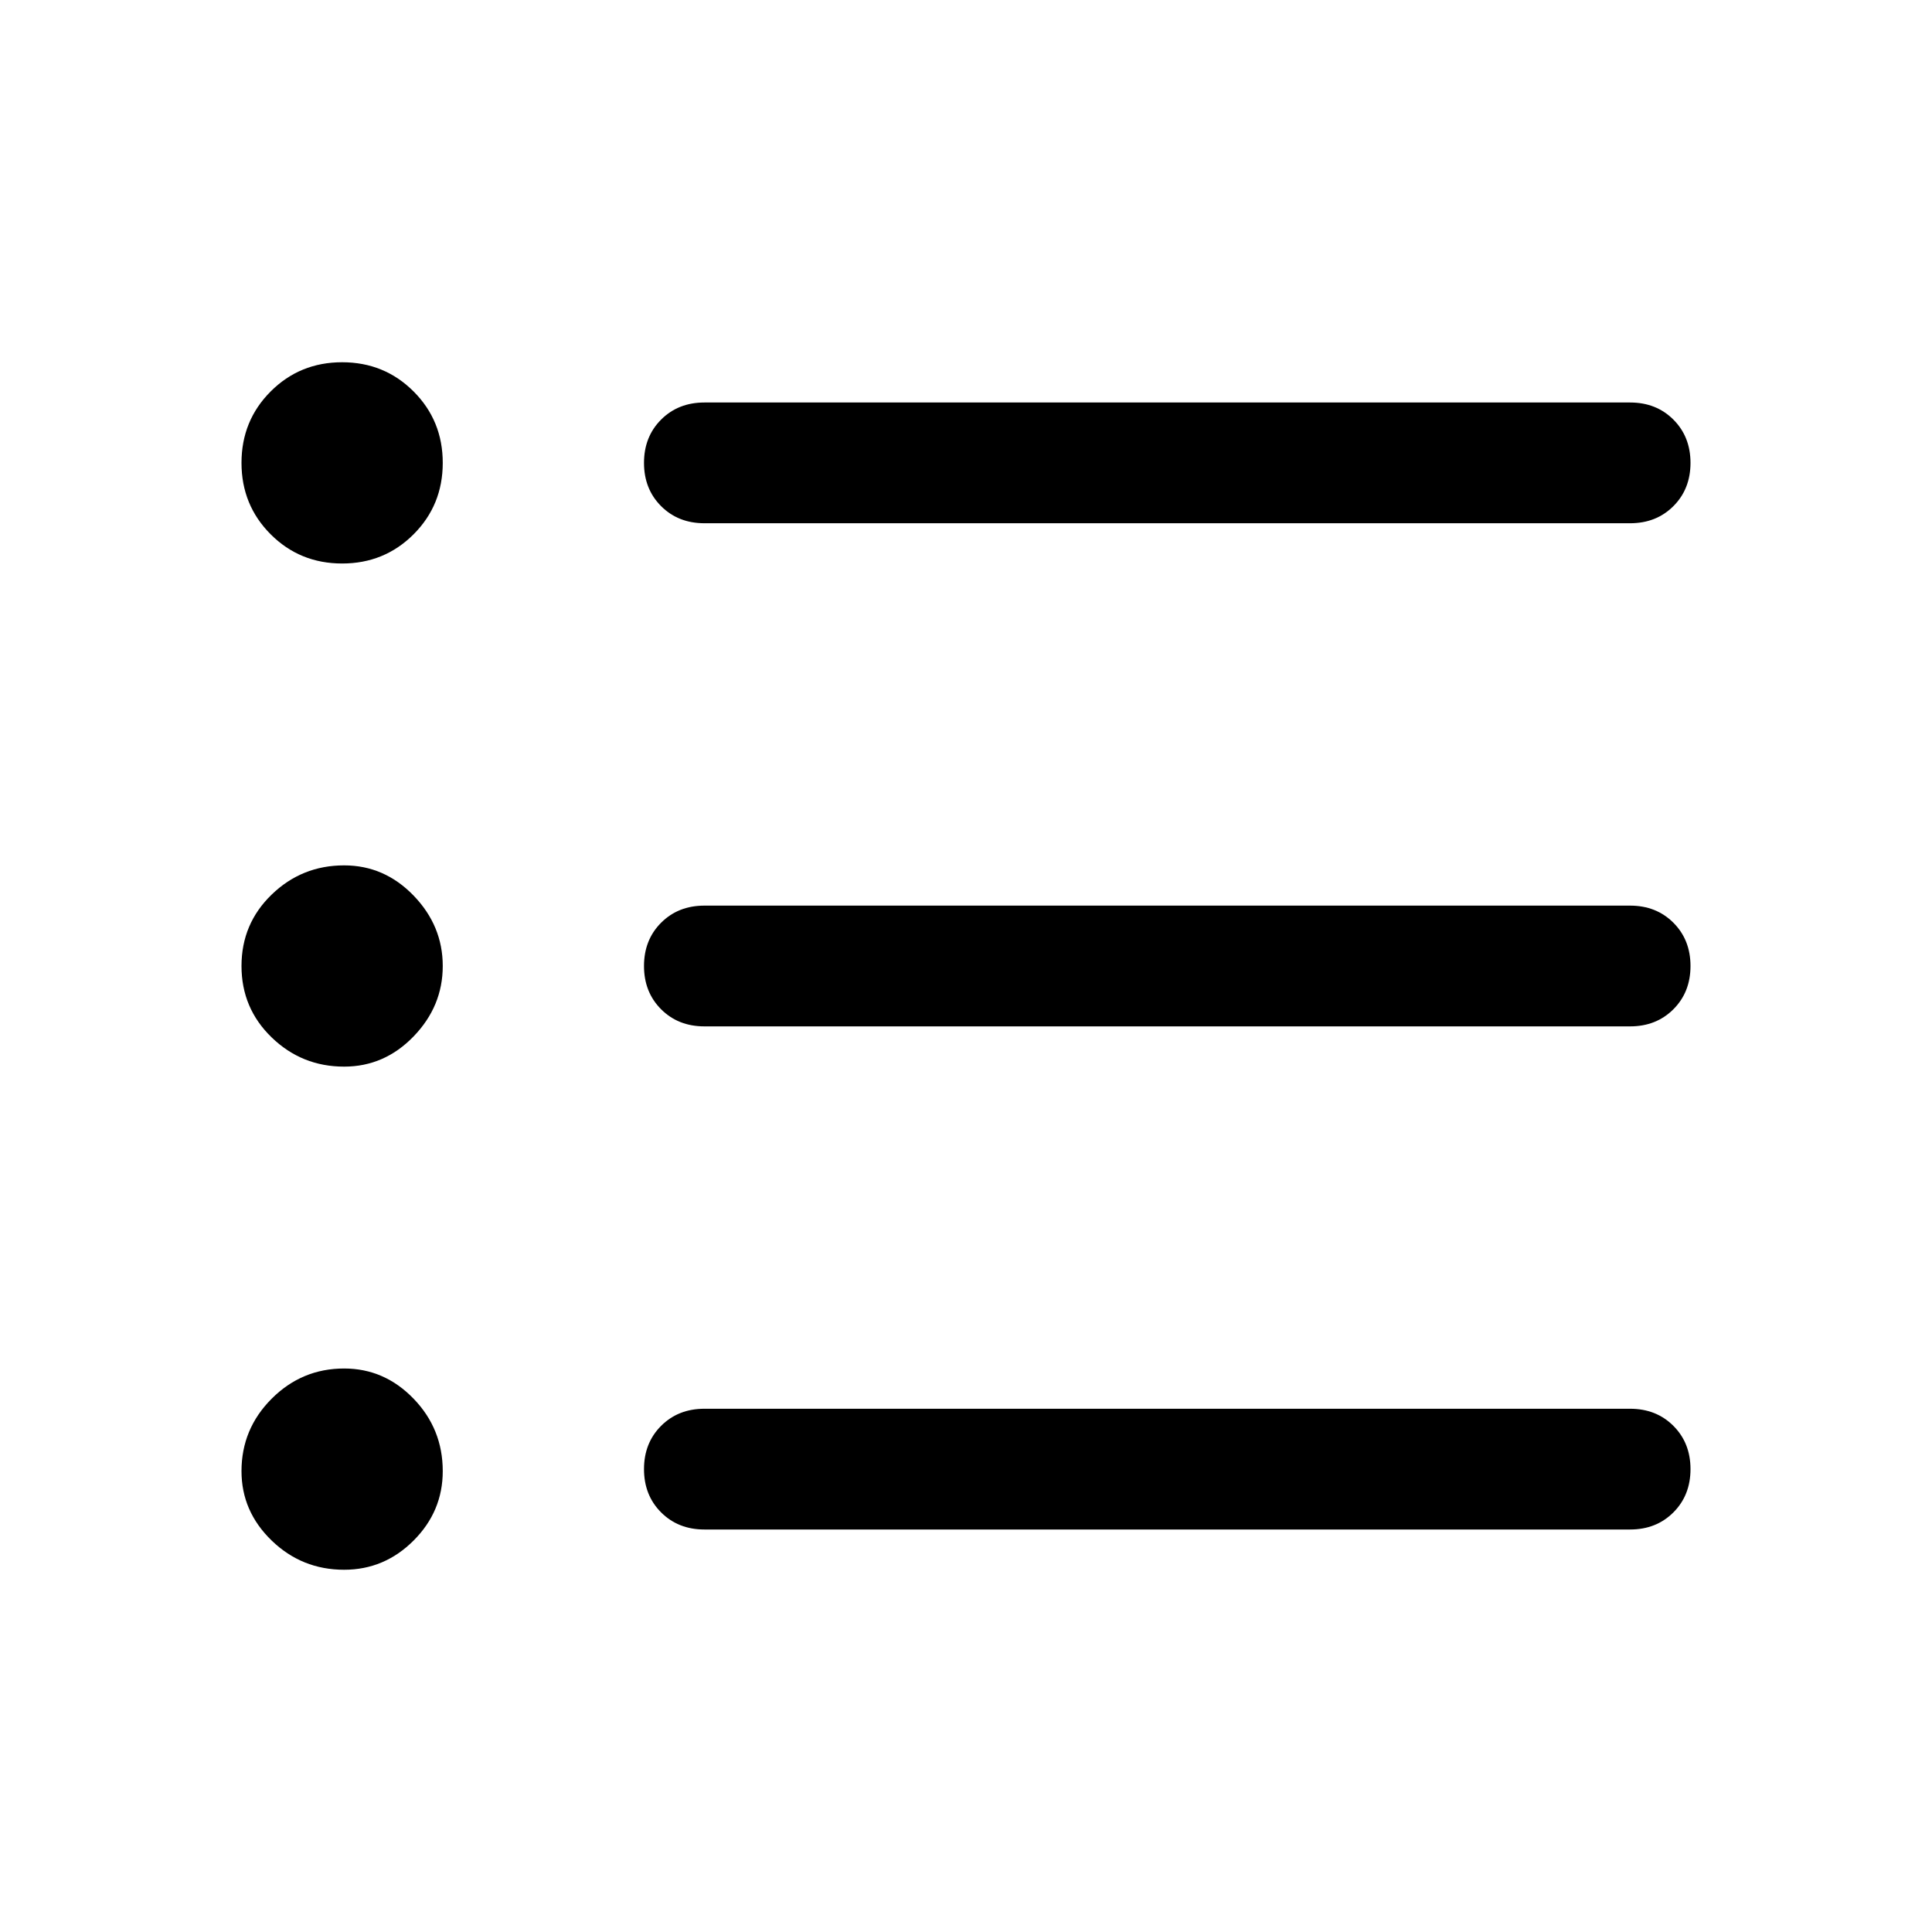 <svg xmlns="http://www.w3.org/2000/svg" width="48" height="48"><path d="M8.55 26.5q-1.05 0-1.8-.725T6 24q0-1.05.75-1.775.75-.725 1.8-.725 1 0 1.725.75Q11 23 11 24t-.725 1.75q-.725.75-1.725.75zM8.5 14q-1.05 0-1.775-.725Q6 12.55 6 11.5q0-1.05.725-1.775Q7.45 9 8.5 9q1.05 0 1.775.725Q11 10.45 11 11.5q0 1.05-.725 1.775Q9.55 14 8.5 14zm.05 25q-1.05 0-1.8-.725T6 36.55q0-1.05.75-1.8t1.8-.75q1 0 1.725.75.725.75.725 1.8 0 1-.725 1.725Q9.55 39 8.55 39zm8.95-1q-.65 0-1.075-.425Q16 37.15 16 36.5q0-.65.425-1.075Q16.85 35 17.5 35h23q.65 0 1.075.425Q42 35.85 42 36.5q0 .65-.425 1.075Q41.15 38 40.5 38zm0-12.5q-.65 0-1.075-.425Q16 24.65 16 24q0-.65.425-1.075.425-.425 1.075-.425h23q.65 0 1.075.425Q42 23.35 42 24q0 .65-.425 1.075-.425.425-1.075.425zm0-12.5q-.65 0-1.075-.425Q16 12.15 16 11.5q0-.65.425-1.075Q16.85 10 17.5 10h23q.65 0 1.075.425Q42 10.85 42 11.5q0 .65-.425 1.075Q41.15 13 40.5 13z"/></svg>